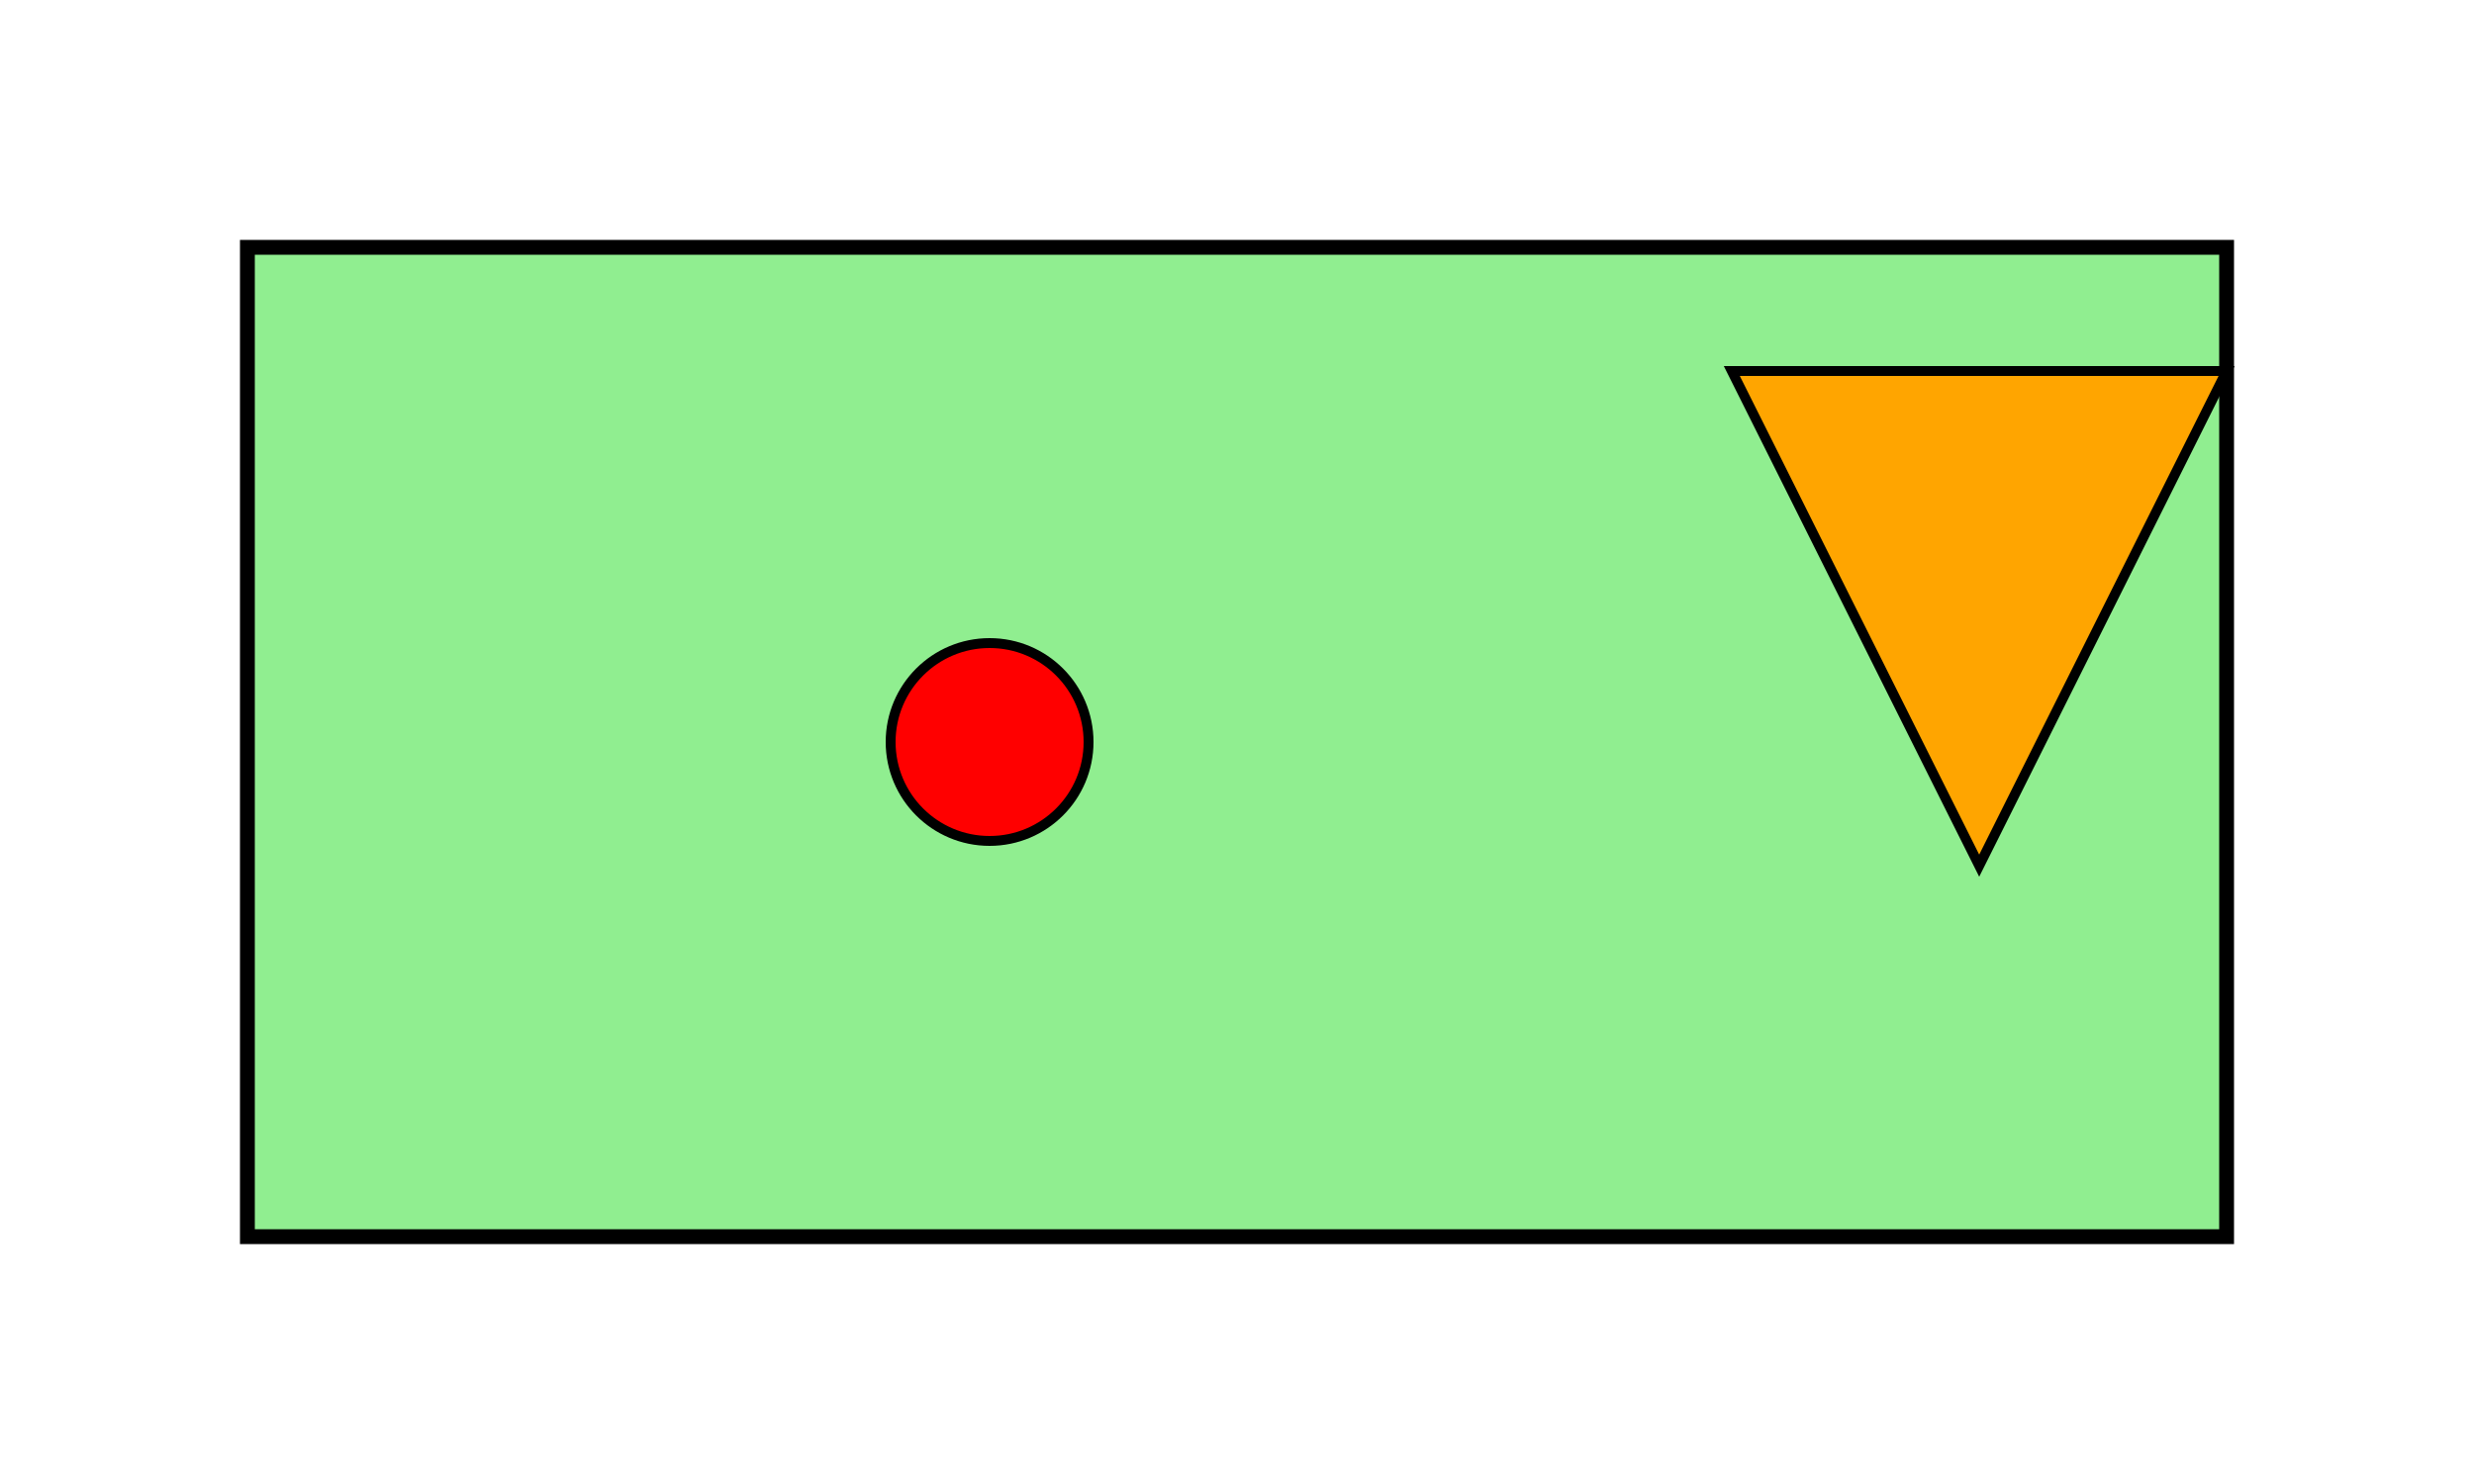 <svg width="500" height="300" xmlns="http://www.w3.org/2000/svg">

  <!-- Define the main landmass (cake) -->
  <rect id="landmass" x="50" y="50" width="400" height="200"
        style="fill:lightgreen; stroke:black; stroke-width:3;" />

  <!-- Mark landmarks within the cake territory -->

  <!-- Landmark 1: A circle to represent a cherry on top -->
  <circle cx="200" cy="150" r="20" fill="red" stroke="black" stroke-width="2"/>

  <!-- Landmark 2: A triangle to represent a piece of the cake that has been taken -->
  <polygon points="350,75 450,75 400,175"
           style="fill:orange; stroke:black; stroke-width:2;" />

</svg>